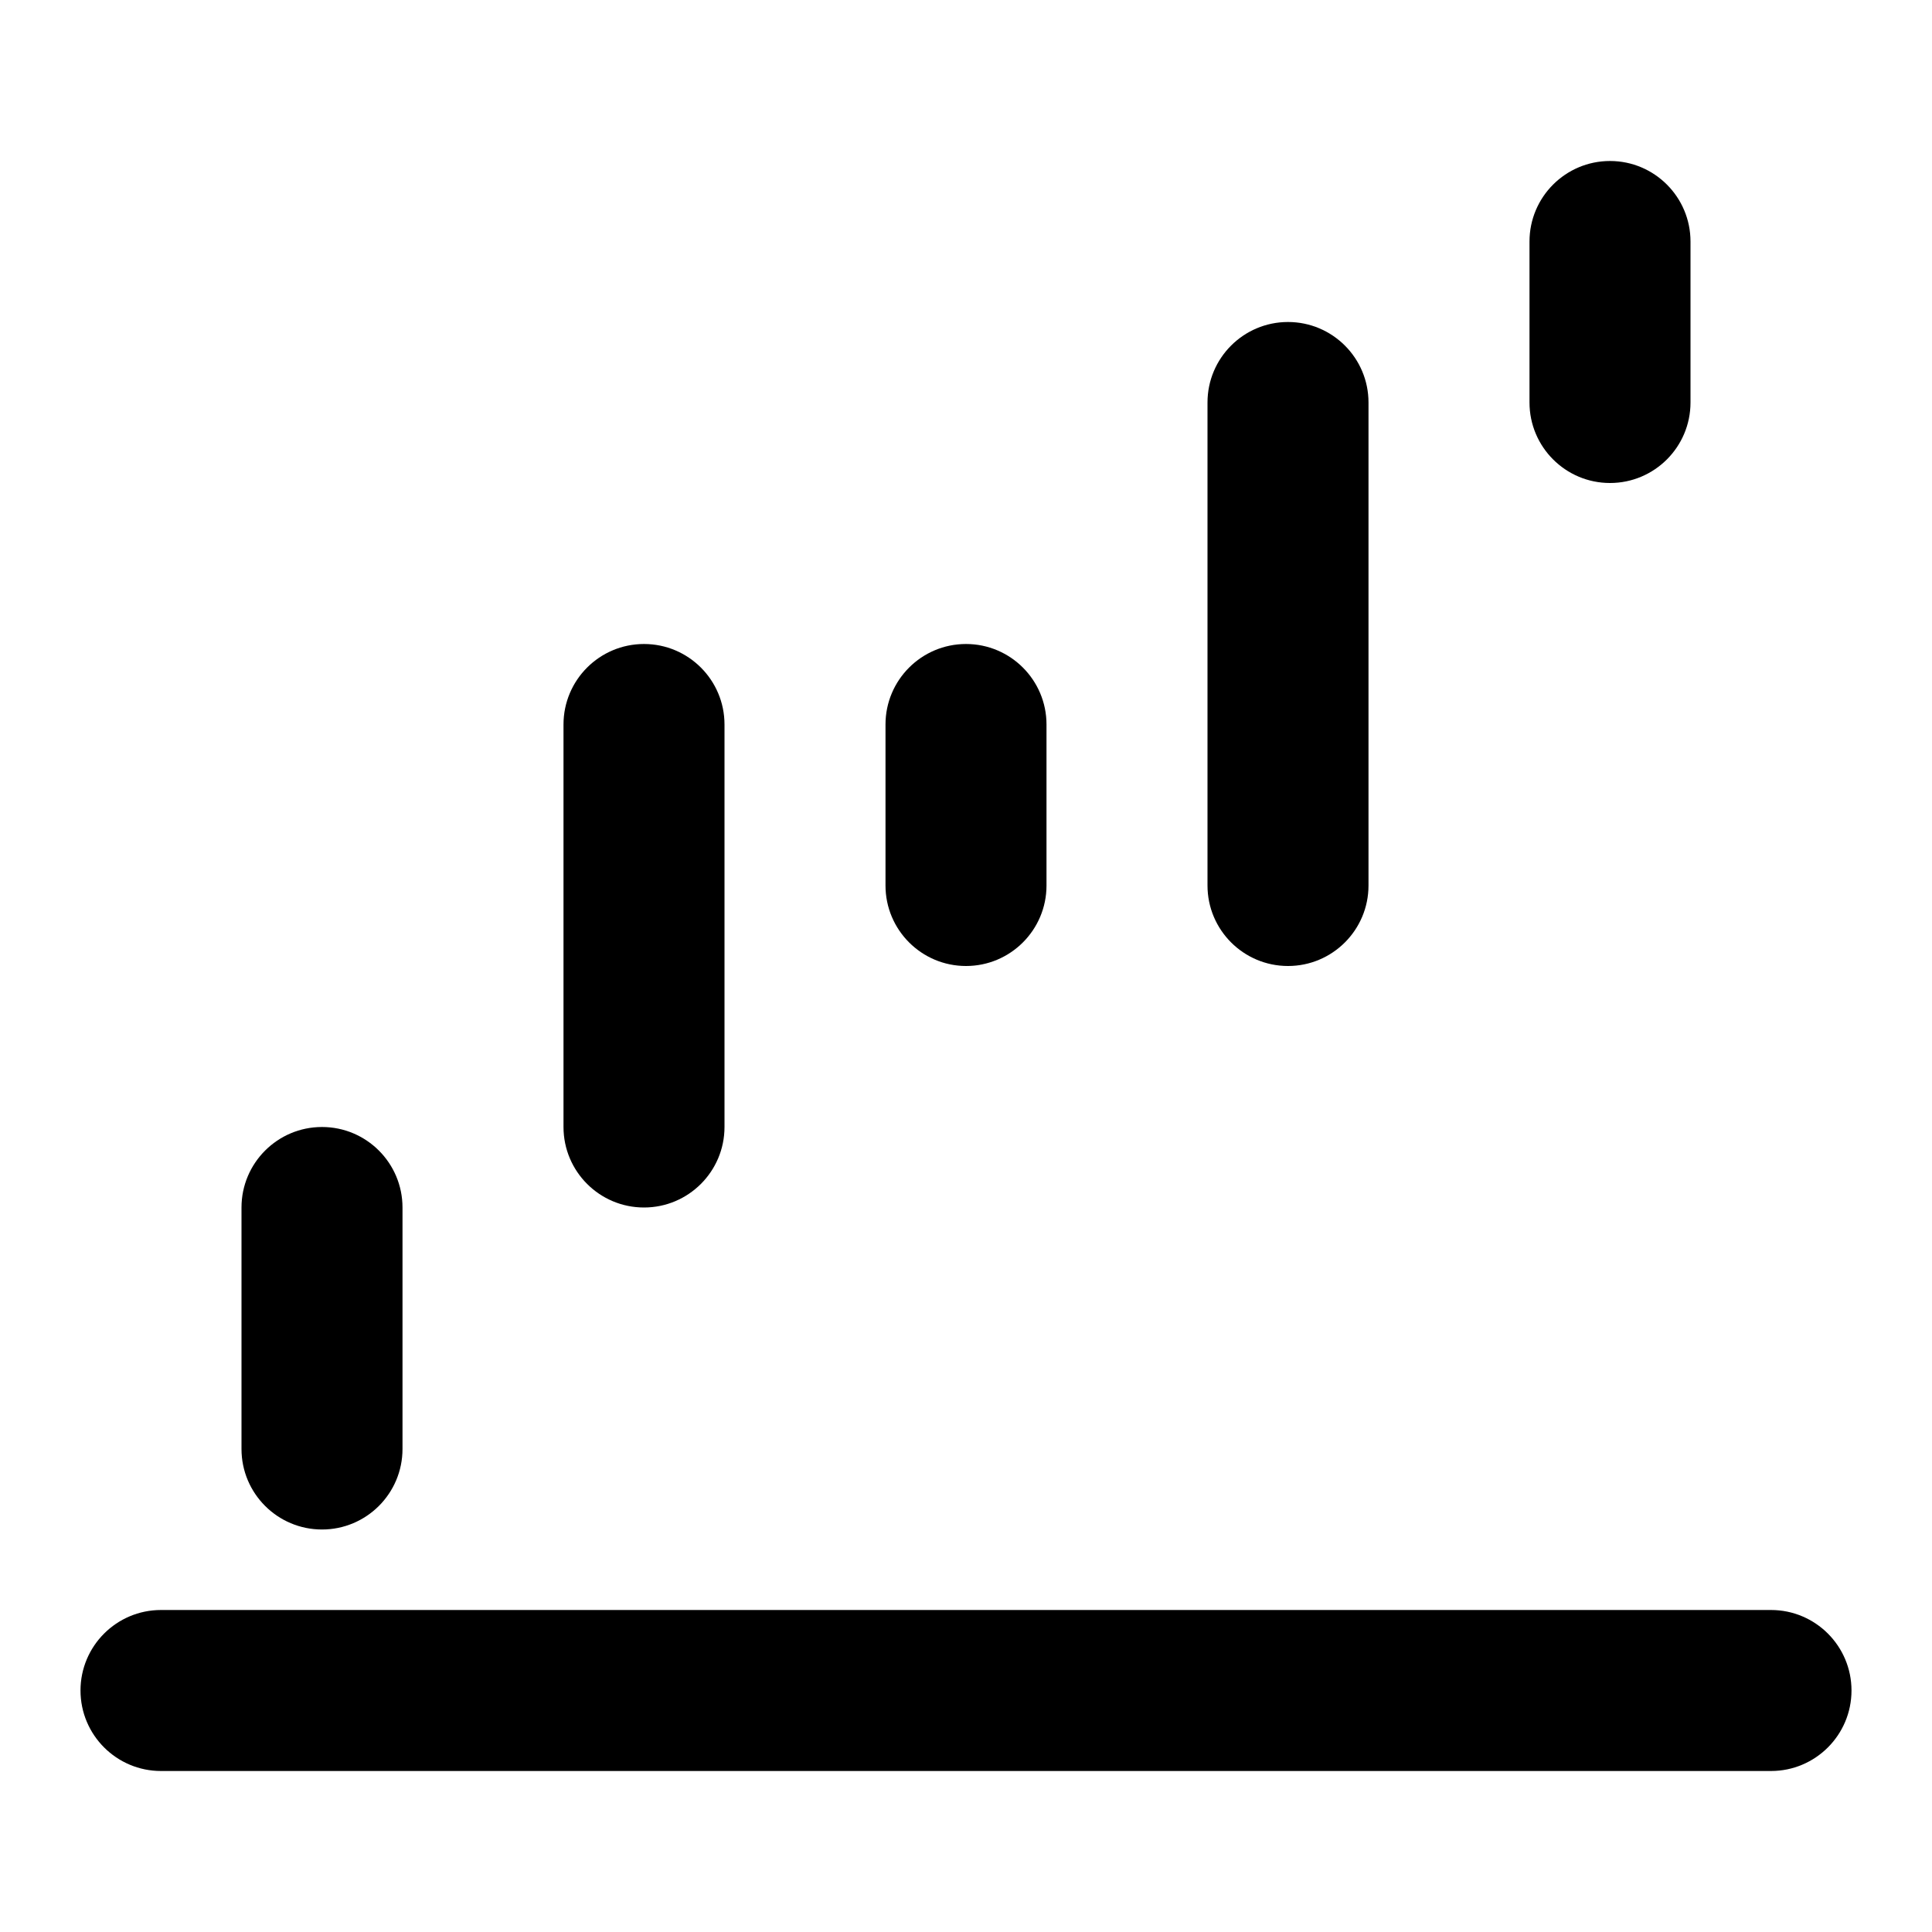 <svg width="24" height="24" viewBox="0 0 24 24" xmlns="http://www.w3.org/2000/svg">
    <path fill-rule="evenodd" clip-rule="evenodd" d="M1 21C1 20.448 1.448 20 2 20H22C22.552 20 23 20.448 23 21C23 21.552 22.552 22 22 22H2C1.448 22 1 21.552 1 21Z"/>
    <path fill-rule="evenodd" clip-rule="evenodd" d="M4 14C4.552 14 5 14.448 5 15V18C5 18.552 4.552 19 4 19C3.448 19 3 18.552 3 18V15C3 14.448 3.448 14 4 14Z"/>
    <path fill-rule="evenodd" clip-rule="evenodd" d="M16 4C16.552 4 17 4.448 17 5V11C17 11.552 16.552 12 16 12C15.448 12 15 11.552 15 11V5C15 4.448 15.448 4 16 4Z"/>
    <path fill-rule="evenodd" clip-rule="evenodd" d="M12 8C12.552 8 13 8.448 13 9V11C13 11.552 12.552 12 12 12C11.448 12 11 11.552 11 11V9C11 8.448 11.448 8 12 8Z"/>
    <path fill-rule="evenodd" clip-rule="evenodd" d="M8 8C8.552 8 9 8.448 9 9V14C9 14.552 8.552 15 8 15C7.448 15 7 14.552 7 14V9C7 8.448 7.448 8 8 8Z"/>
    <path fill-rule="evenodd" clip-rule="evenodd" d="M20 2C20.552 2 21 2.448 21 3L21 5C21 5.552 20.552 6 20 6C19.448 6 19 5.552 19 5L19 3C19 2.448 19.448 2 20 2Z"/>
</svg>
